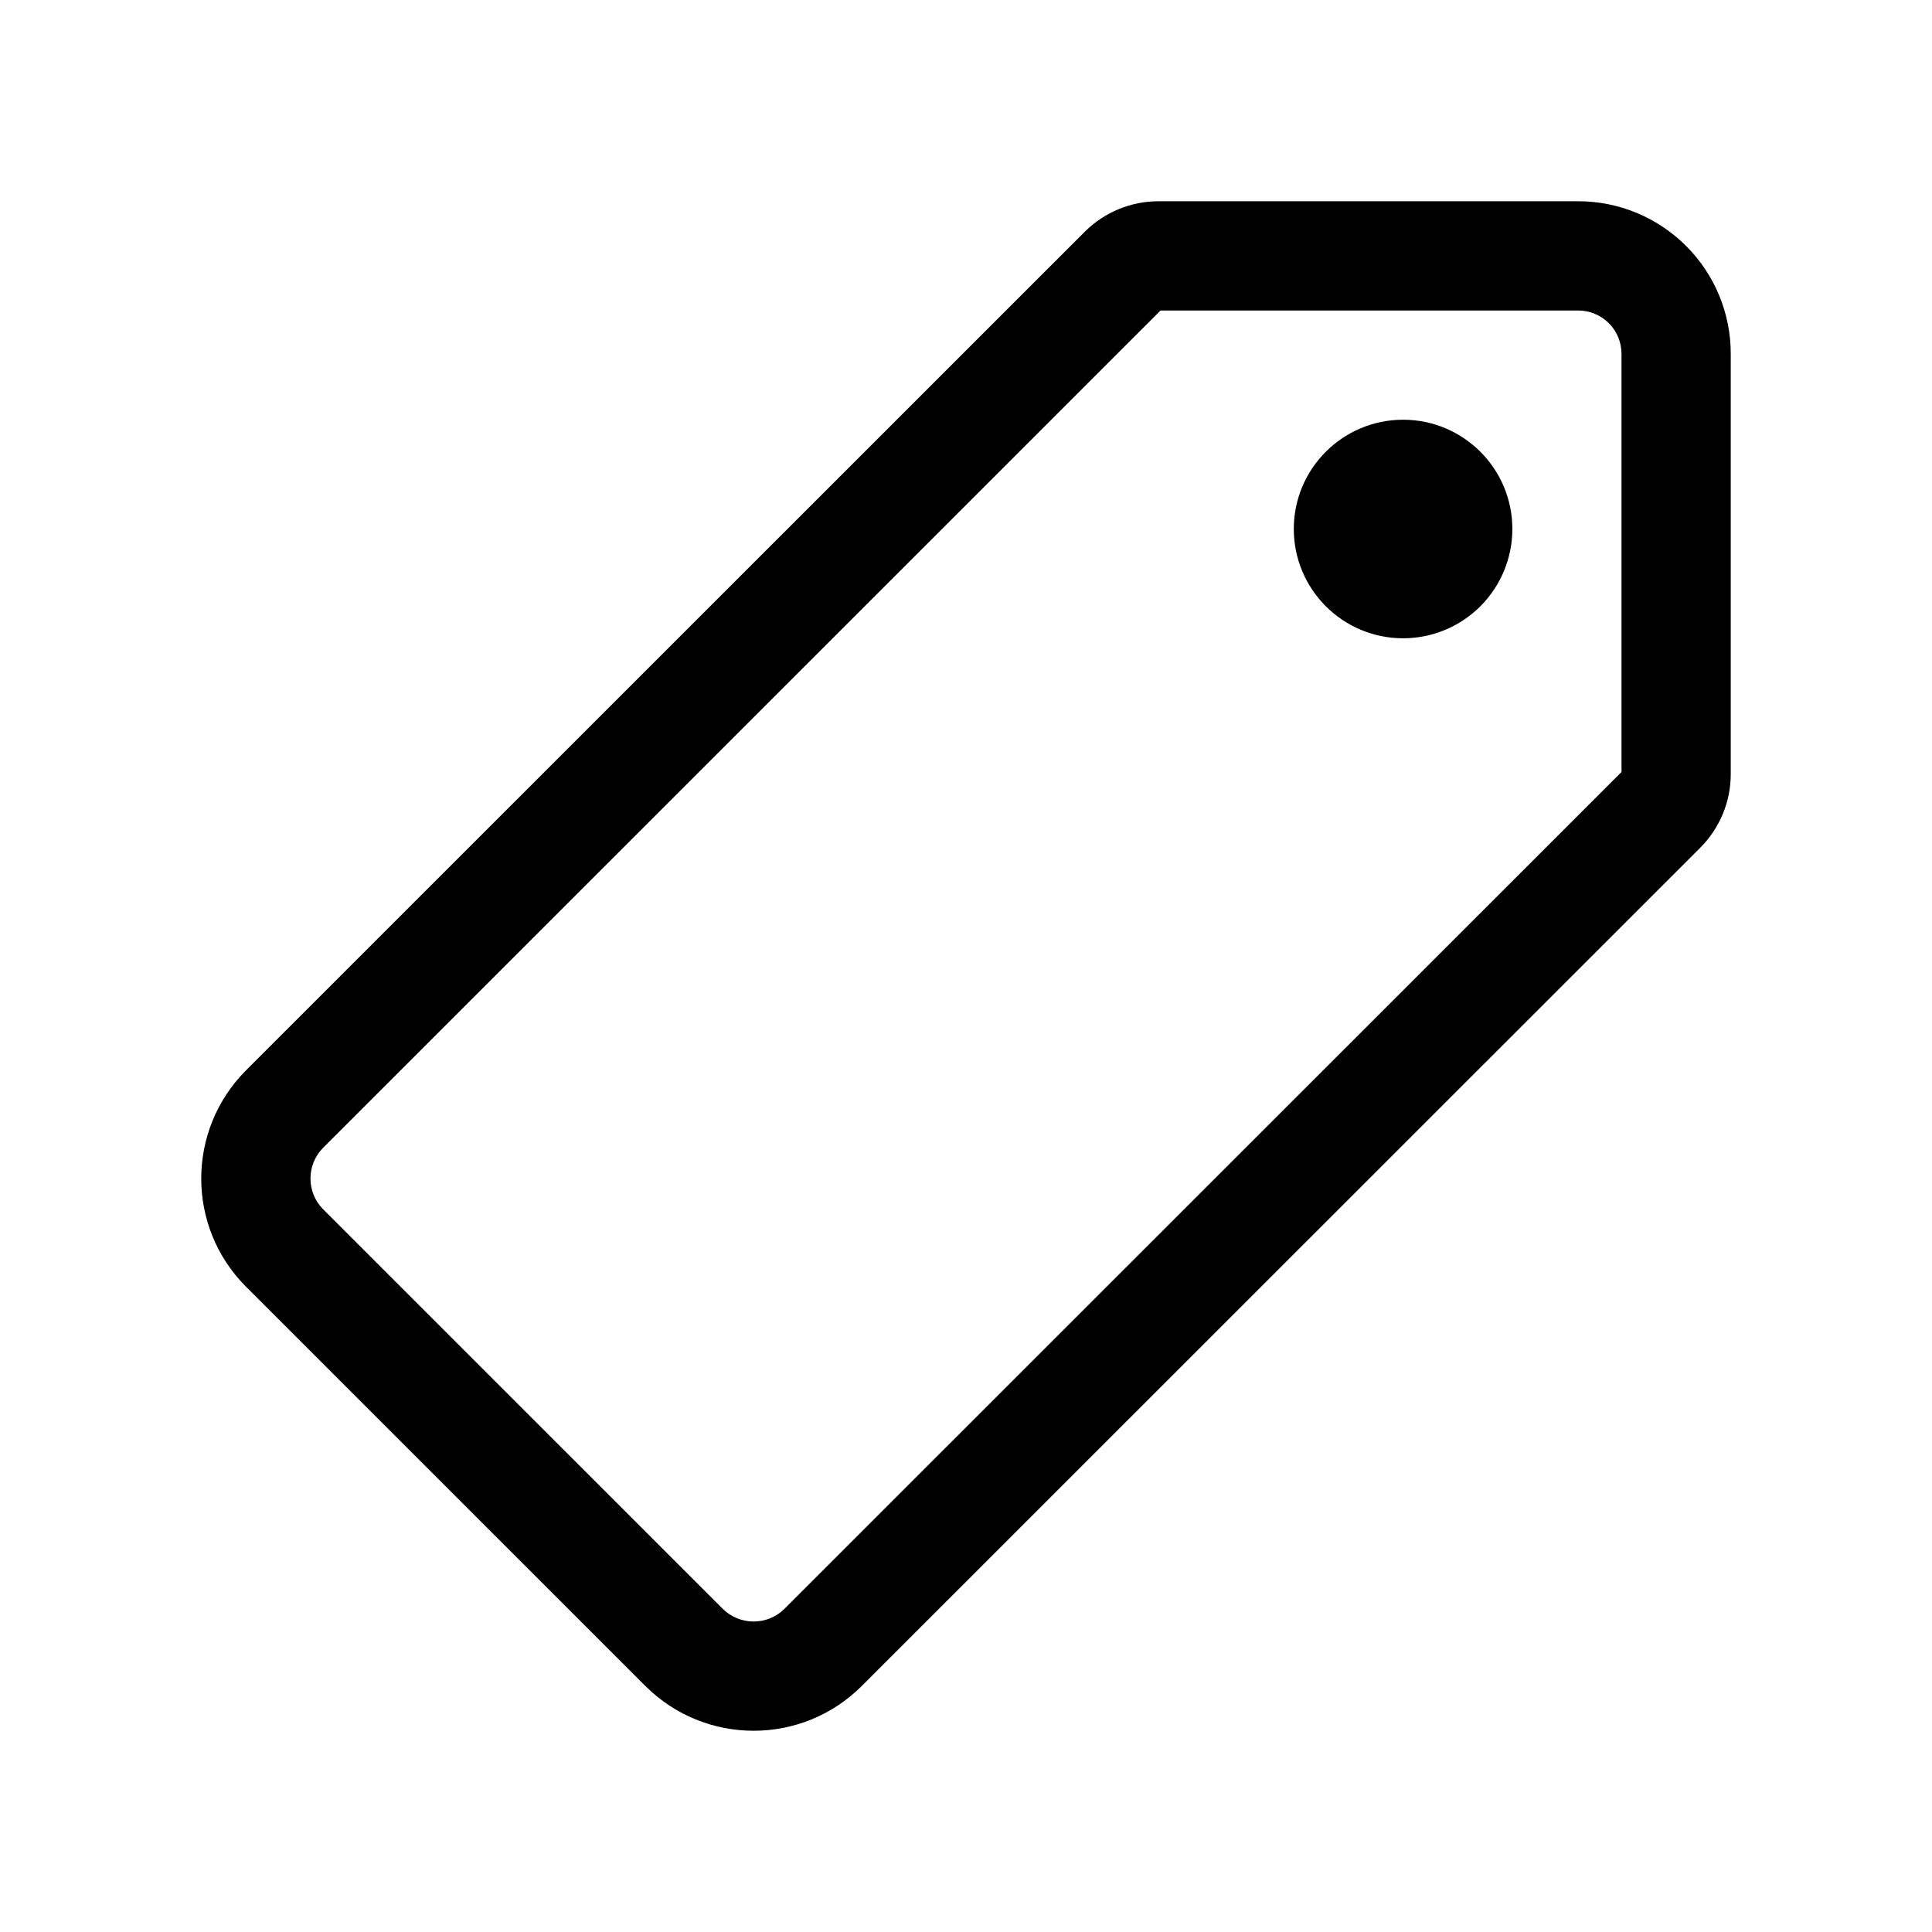 <?xml version="1.0" encoding="UTF-8"?>
<svg width="24px" height="24px" viewBox="0 0 24 24" version="1.1" xmlns="http://www.w3.org/2000/svg" xmlns:xlink="http://www.w3.org/1999/xlink">
    <title>VSQUARE/4) Icons/pricetag/pricetag_outline</title>
    <g id="VSQUARE_Symbols" stroke="none" stroke-width="1" fill="none" fill-rule="evenodd">
        <g id="VSQUARE/4)-Icons/pricetag/pricetag_outline">
            <rect id="Rectangle" x="0" y="0" width="24" height="24"></rect>
            <path d="M19.603,2.5 C20.107,2.499 20.591,2.7 20.947,3.057 C21.304,3.414 21.502,3.899 21.5,4.4 L21.5,4.4 L21.5,9.617 C21.5,9.958 21.365,10.285 21.123,10.529 L21.123,10.529 L10.703,20.946 C9.961,21.685 8.762,21.685 8.018,20.945 L8.018,20.945 L3.054,15.982 C2.315,15.24 2.315,14.041 3.055,13.297 L3.055,13.297 L13.479,2.875 C13.722,2.635 14.049,2.5 14.39,2.5 L14.39,2.5 Z M19.604,3.857 L14.417,3.857 L4.016,14.256 C3.804,14.468 3.804,14.812 4.015,15.023 L4.015,15.023 L8.977,19.984 C9.19,20.196 9.533,20.196 9.745,19.985 L9.745,19.985 L20.143,9.59 L20.143,4.397 C20.143,4.259 20.091,4.126 19.997,4.026 L19.997,4.026 L19.986,4.015 C19.885,3.914 19.748,3.857 19.604,3.857 L19.604,3.857 Z M17.43,5.214 C18.179,5.214 18.787,5.822 18.787,6.571 C18.787,6.931 18.644,7.277 18.39,7.531 C18.135,7.786 17.79,7.929 17.43,7.929 C16.68,7.929 16.072,7.321 16.072,6.571 C16.072,5.822 16.68,5.214 17.43,5.214 Z" id="Combined-Shape" fill="#000000" fill-rule="nonzero"></path>
        </g>
    </g>
</svg>